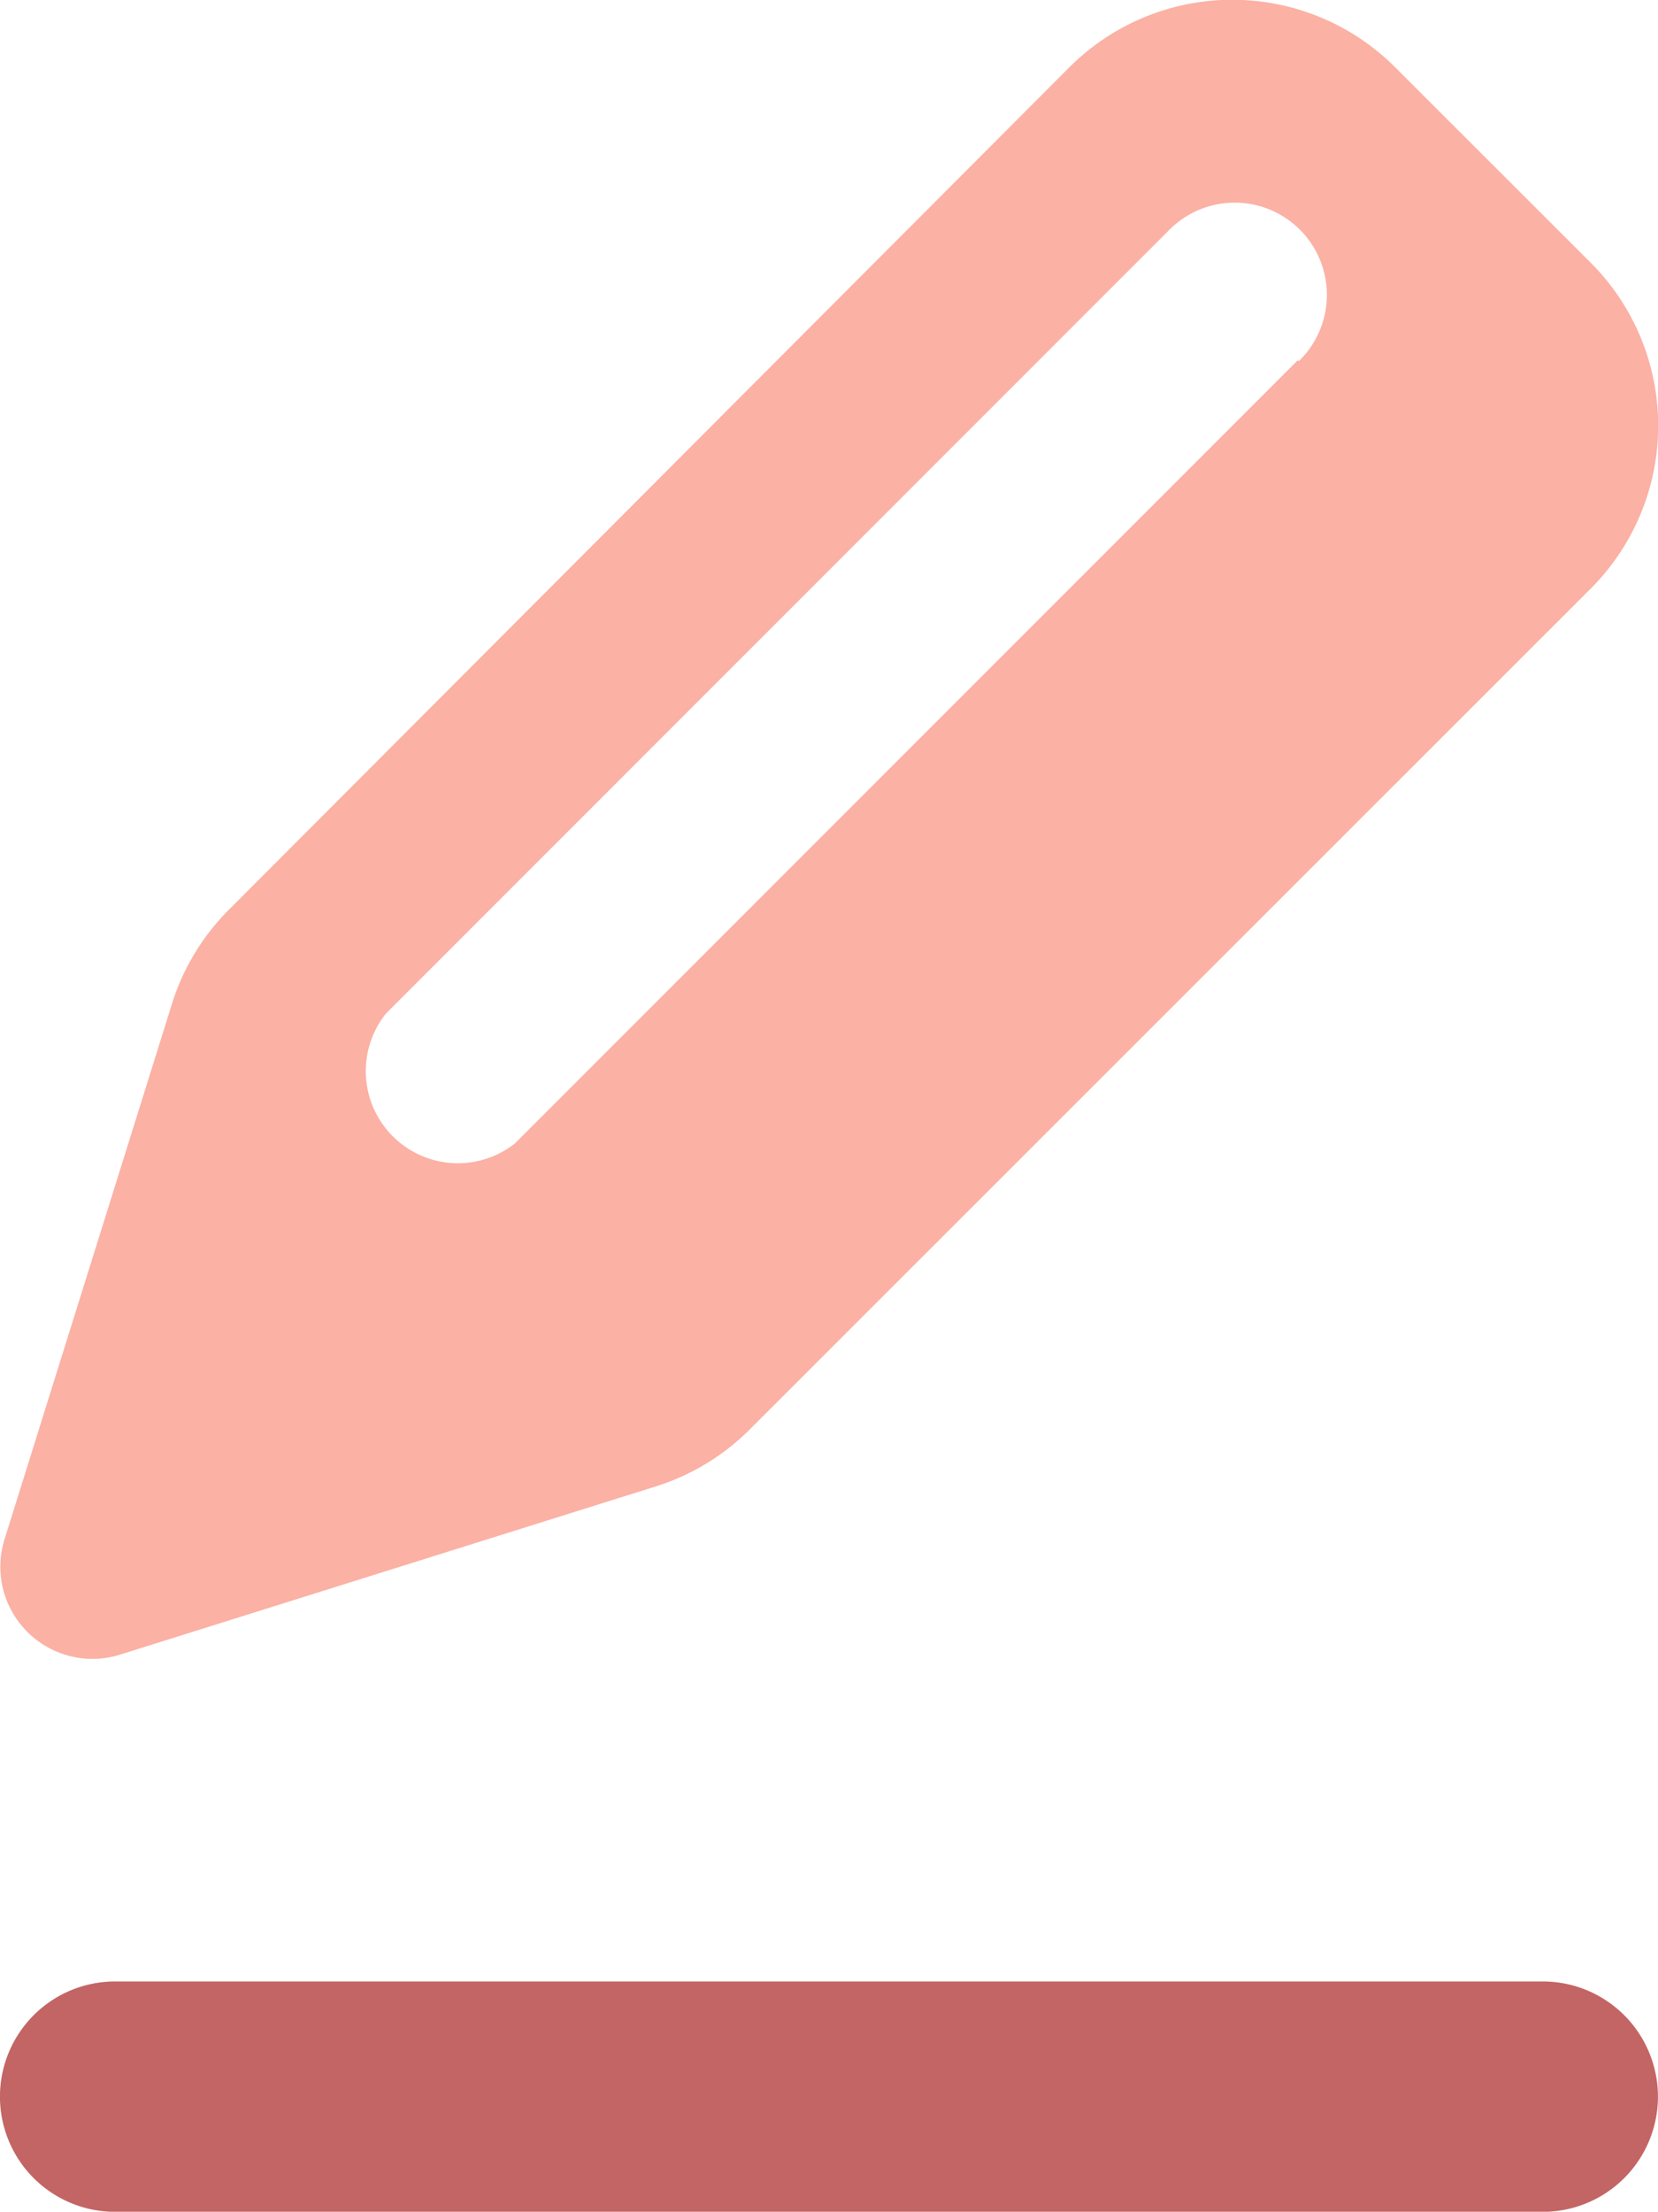 <svg xmlns="http://www.w3.org/2000/svg" width="17.373" height="23.166" viewBox="0 0 17.373 23.166"><defs><style>.a{fill:#FBB1A4;}.b{fill:#C36564;}</style></defs><g transform="translate(0 0.004)"><path class="a" d="M16.673,2.749,14.622.7A2.413,2.413,0,0,0,11.21.7L2.417,9.51a2.413,2.413,0,0,0-.6.965L.052,16.117a.965.965,0,0,0,1.206,1.211L6.9,15.557a2.413,2.413,0,0,0,.965-.594l8.812-8.807A2.413,2.413,0,0,0,16.673,2.749ZM13.6,3.772l-8.2,8.2a.965.965,0,0,1-1.351-1.361l8.2-8.2a.966.966,0,1,1,1.366,1.366Z" transform="translate(-0.004)"/><path class="b" d="M16.167,45.413H1.206a1.206,1.206,0,0,1,0-2.413h14.96a1.206,1.206,0,0,1,0,2.413Z" transform="translate(0 -22.25)"/></g></svg>
